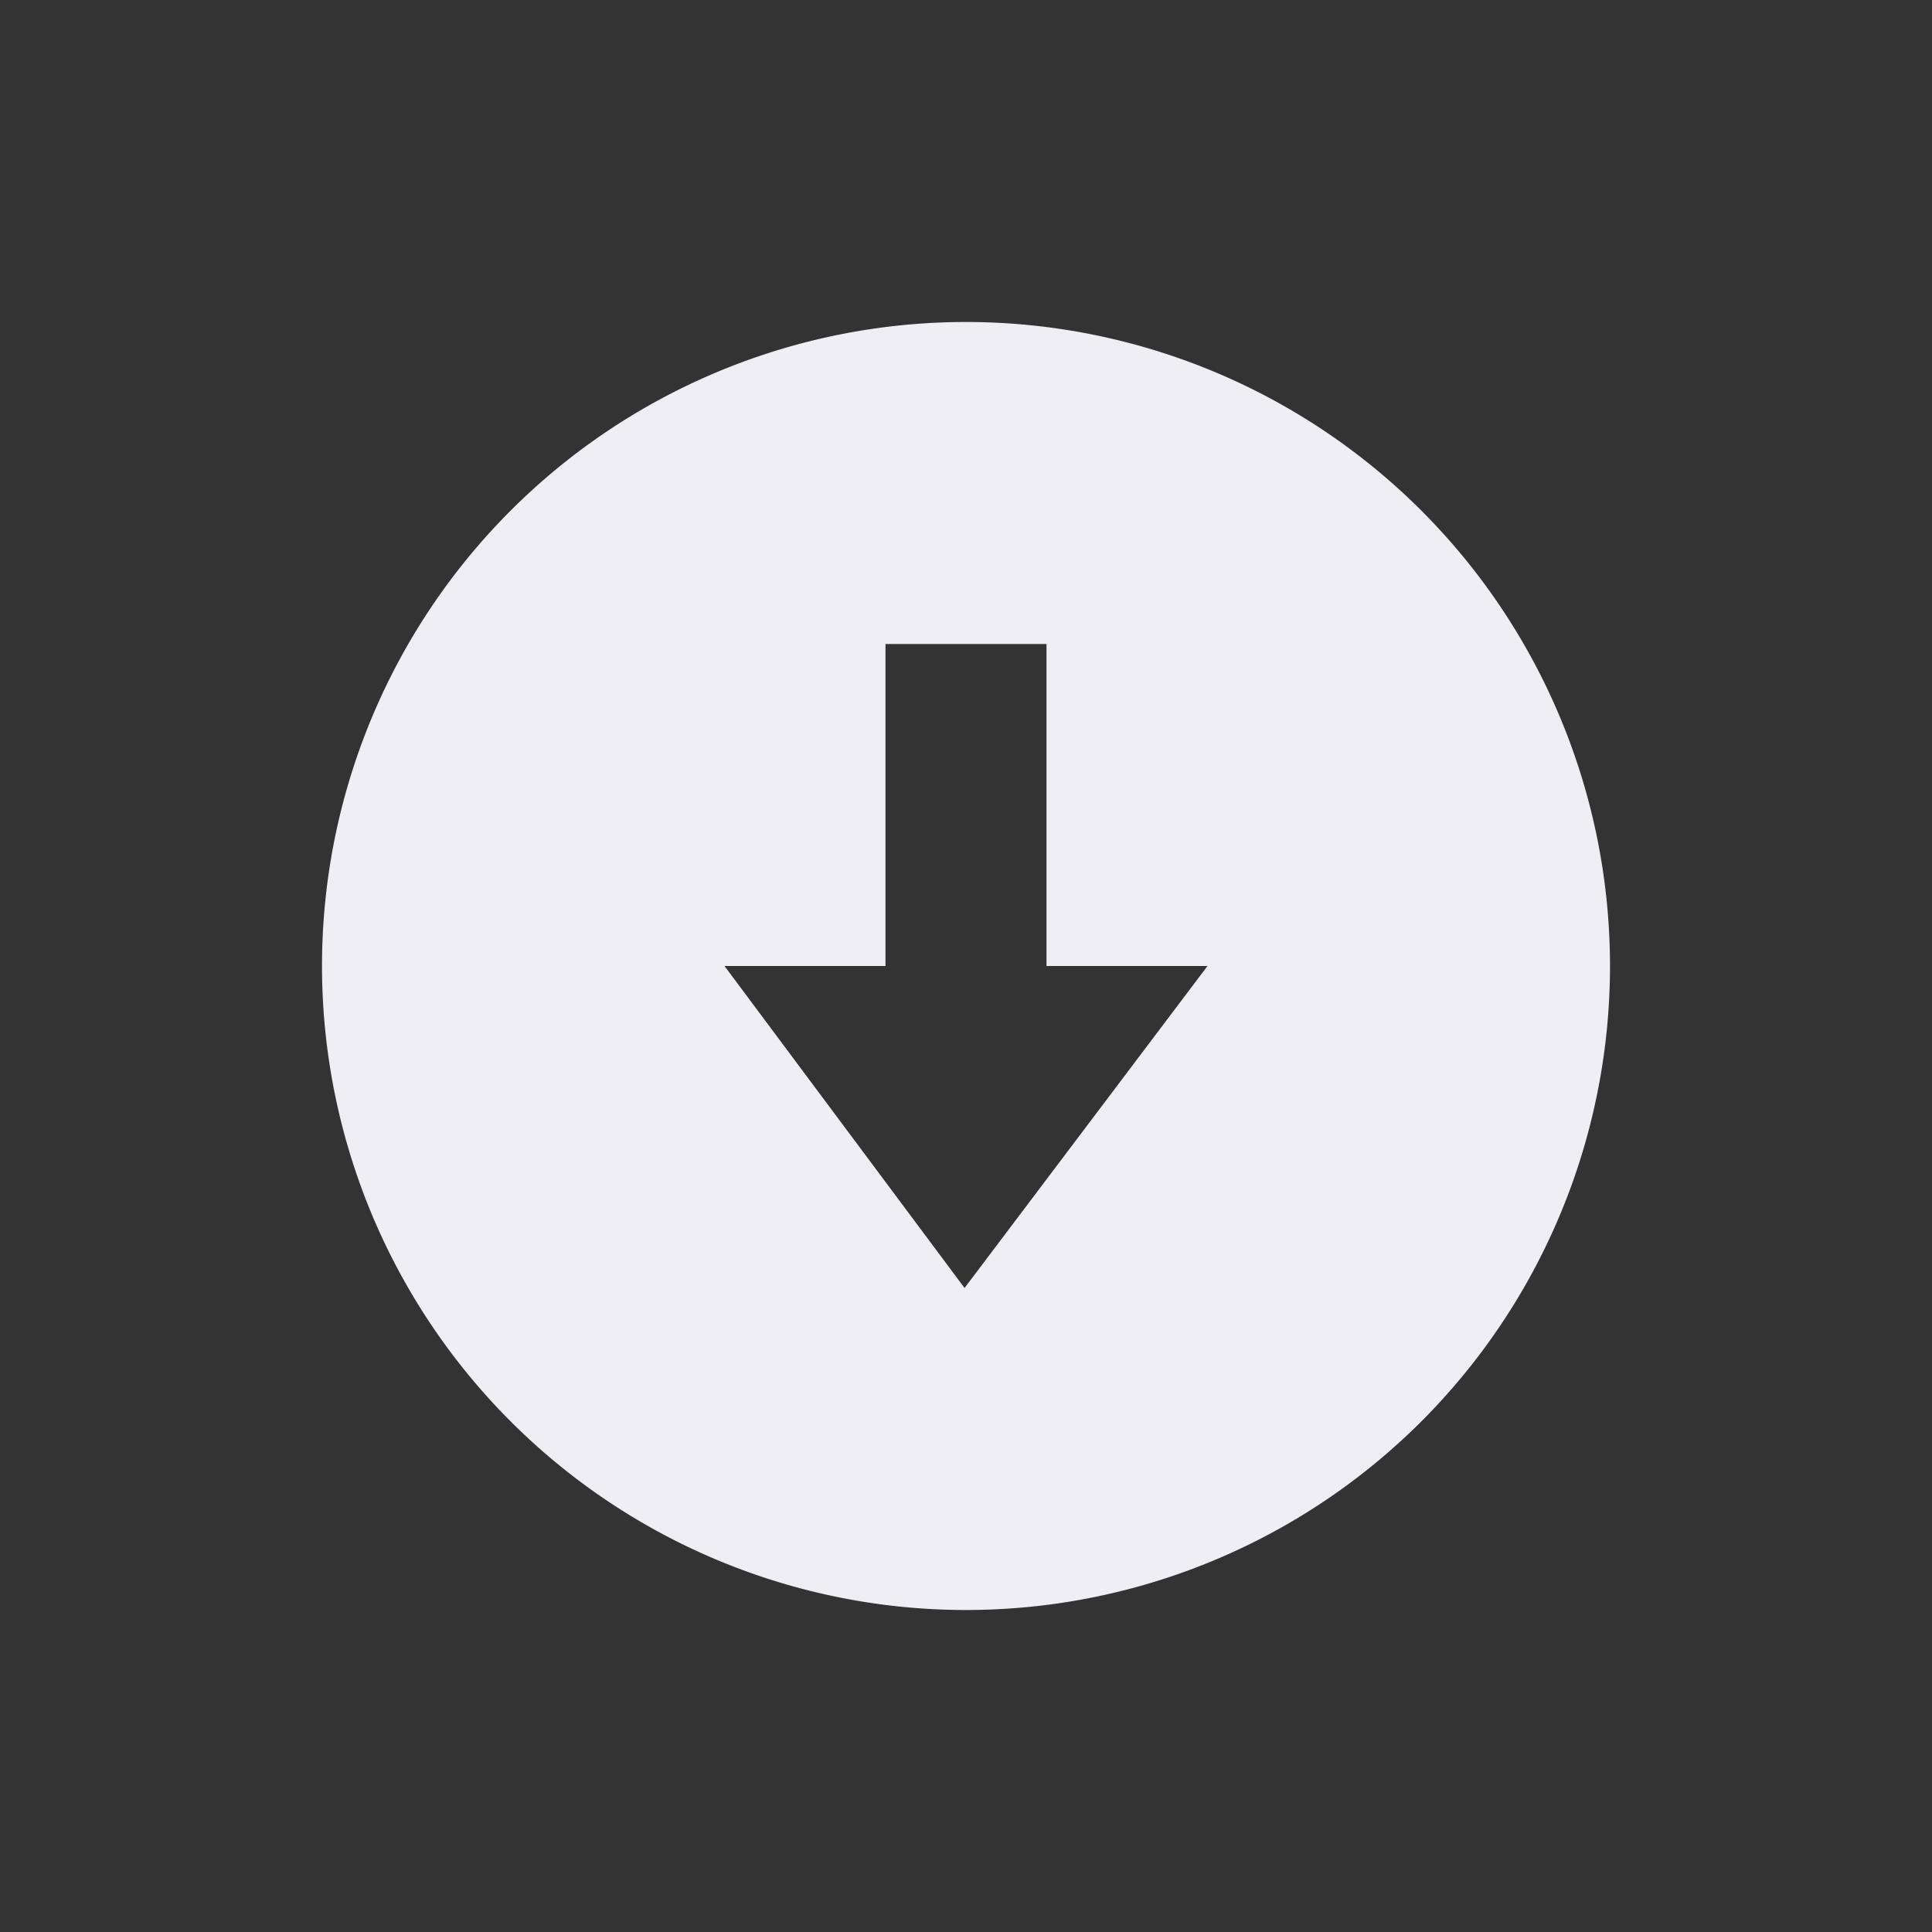 <svg xmlns="http://www.w3.org/2000/svg" width="24" height="24" version="1.1">
 <rect width="100%" height="100%" fill="#333333" stroke="none"/>
 <defs>
  <style id="current-color-scheme" type="text/css">
   .ColorScheme-Text { color:#eeeef4; } .ColorScheme-Highlight { color:#4285f4; } .ColorScheme-NeutralText { color:#ff9800; } .ColorScheme-PositiveText { color:#4caf50; } .ColorScheme-NegativeText { color:#f44336; }
  </style>
 </defs>
 <path style="fill:currentColor" class="ColorScheme-Text" d="M 12,4 A 8,8 0 0 0 4,12 8,8 0 0 0 12,20 8,8 0 0 0 20,12 8,8 0 0 0 12,4 Z m -1,4 2,0 L 13,12 15,12 11.982,16 9,12 11,12 11,8 Z"/>
</svg>
